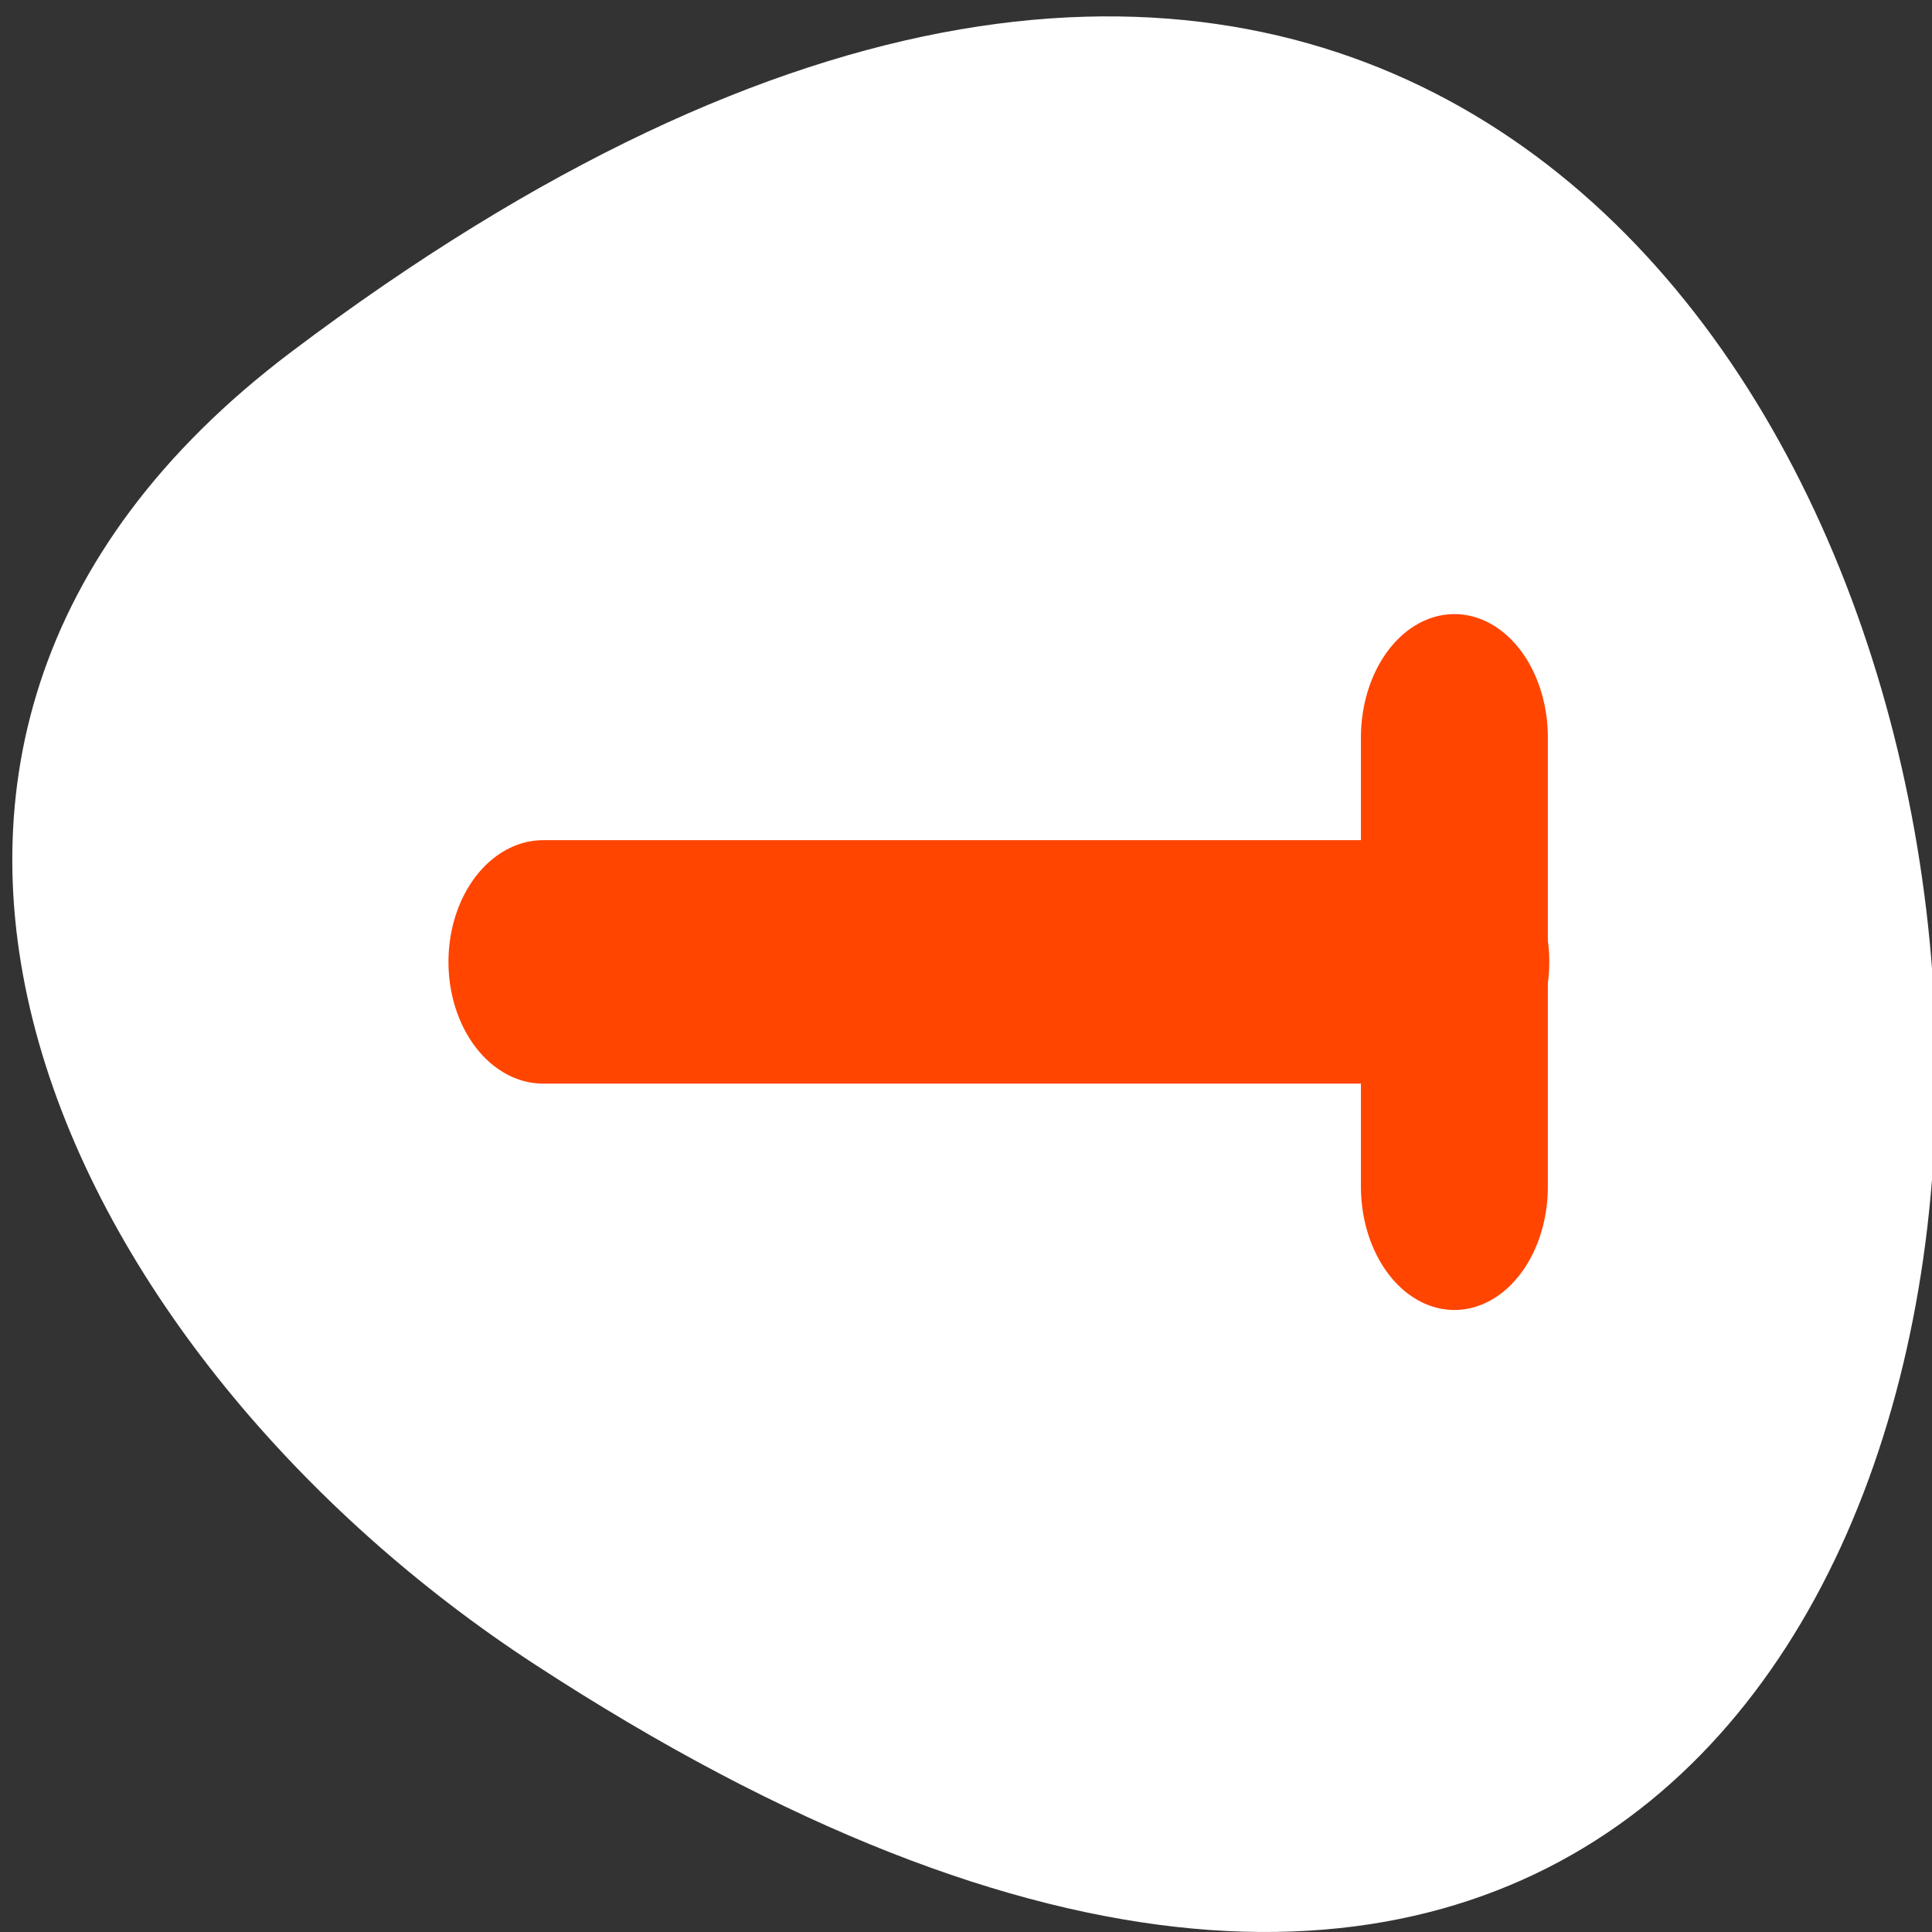 <svg xmlns="http://www.w3.org/2000/svg" viewBox="0 0 256 256"><rect x="0" y="0" width="256" height="256" fill="#333333" stroke="none"/><defs><clipPath><path d="m -24 13 c 0 1.105 -0.672 2 -1.5 2 -0.828 0 -1.5 -0.895 -1.5 -2 0 -1.105 0.672 -2 1.5 -2 0.828 0 1.5 0.895 1.5 2 z" transform="matrix(15.333 0 0 11.5 415 -125.5)"/></clipPath></defs><path d="m 38.604 46.623 c 265.25 -200.11 302.94 350.59 32.17 173.86 -61.728 -40.29 -102.43 -120.86 -32.17 -173.86 z" style="fill:#fff;color:#000"/><g transform="matrix(-2.477 0 0 3.271 206.65 29.339)" style="fill:none;stroke:#ff4500;stroke-linecap:round;stroke-linejoin:round"><path d="m 5.626 20.907 v 18.19" style="stroke-width:10"/><path d="m 55.19 31.21 h -51.1" transform="matrix(-0.954 0 0 0.928 58.27 1.033)" style="stroke-width:10.628"/></g></svg>